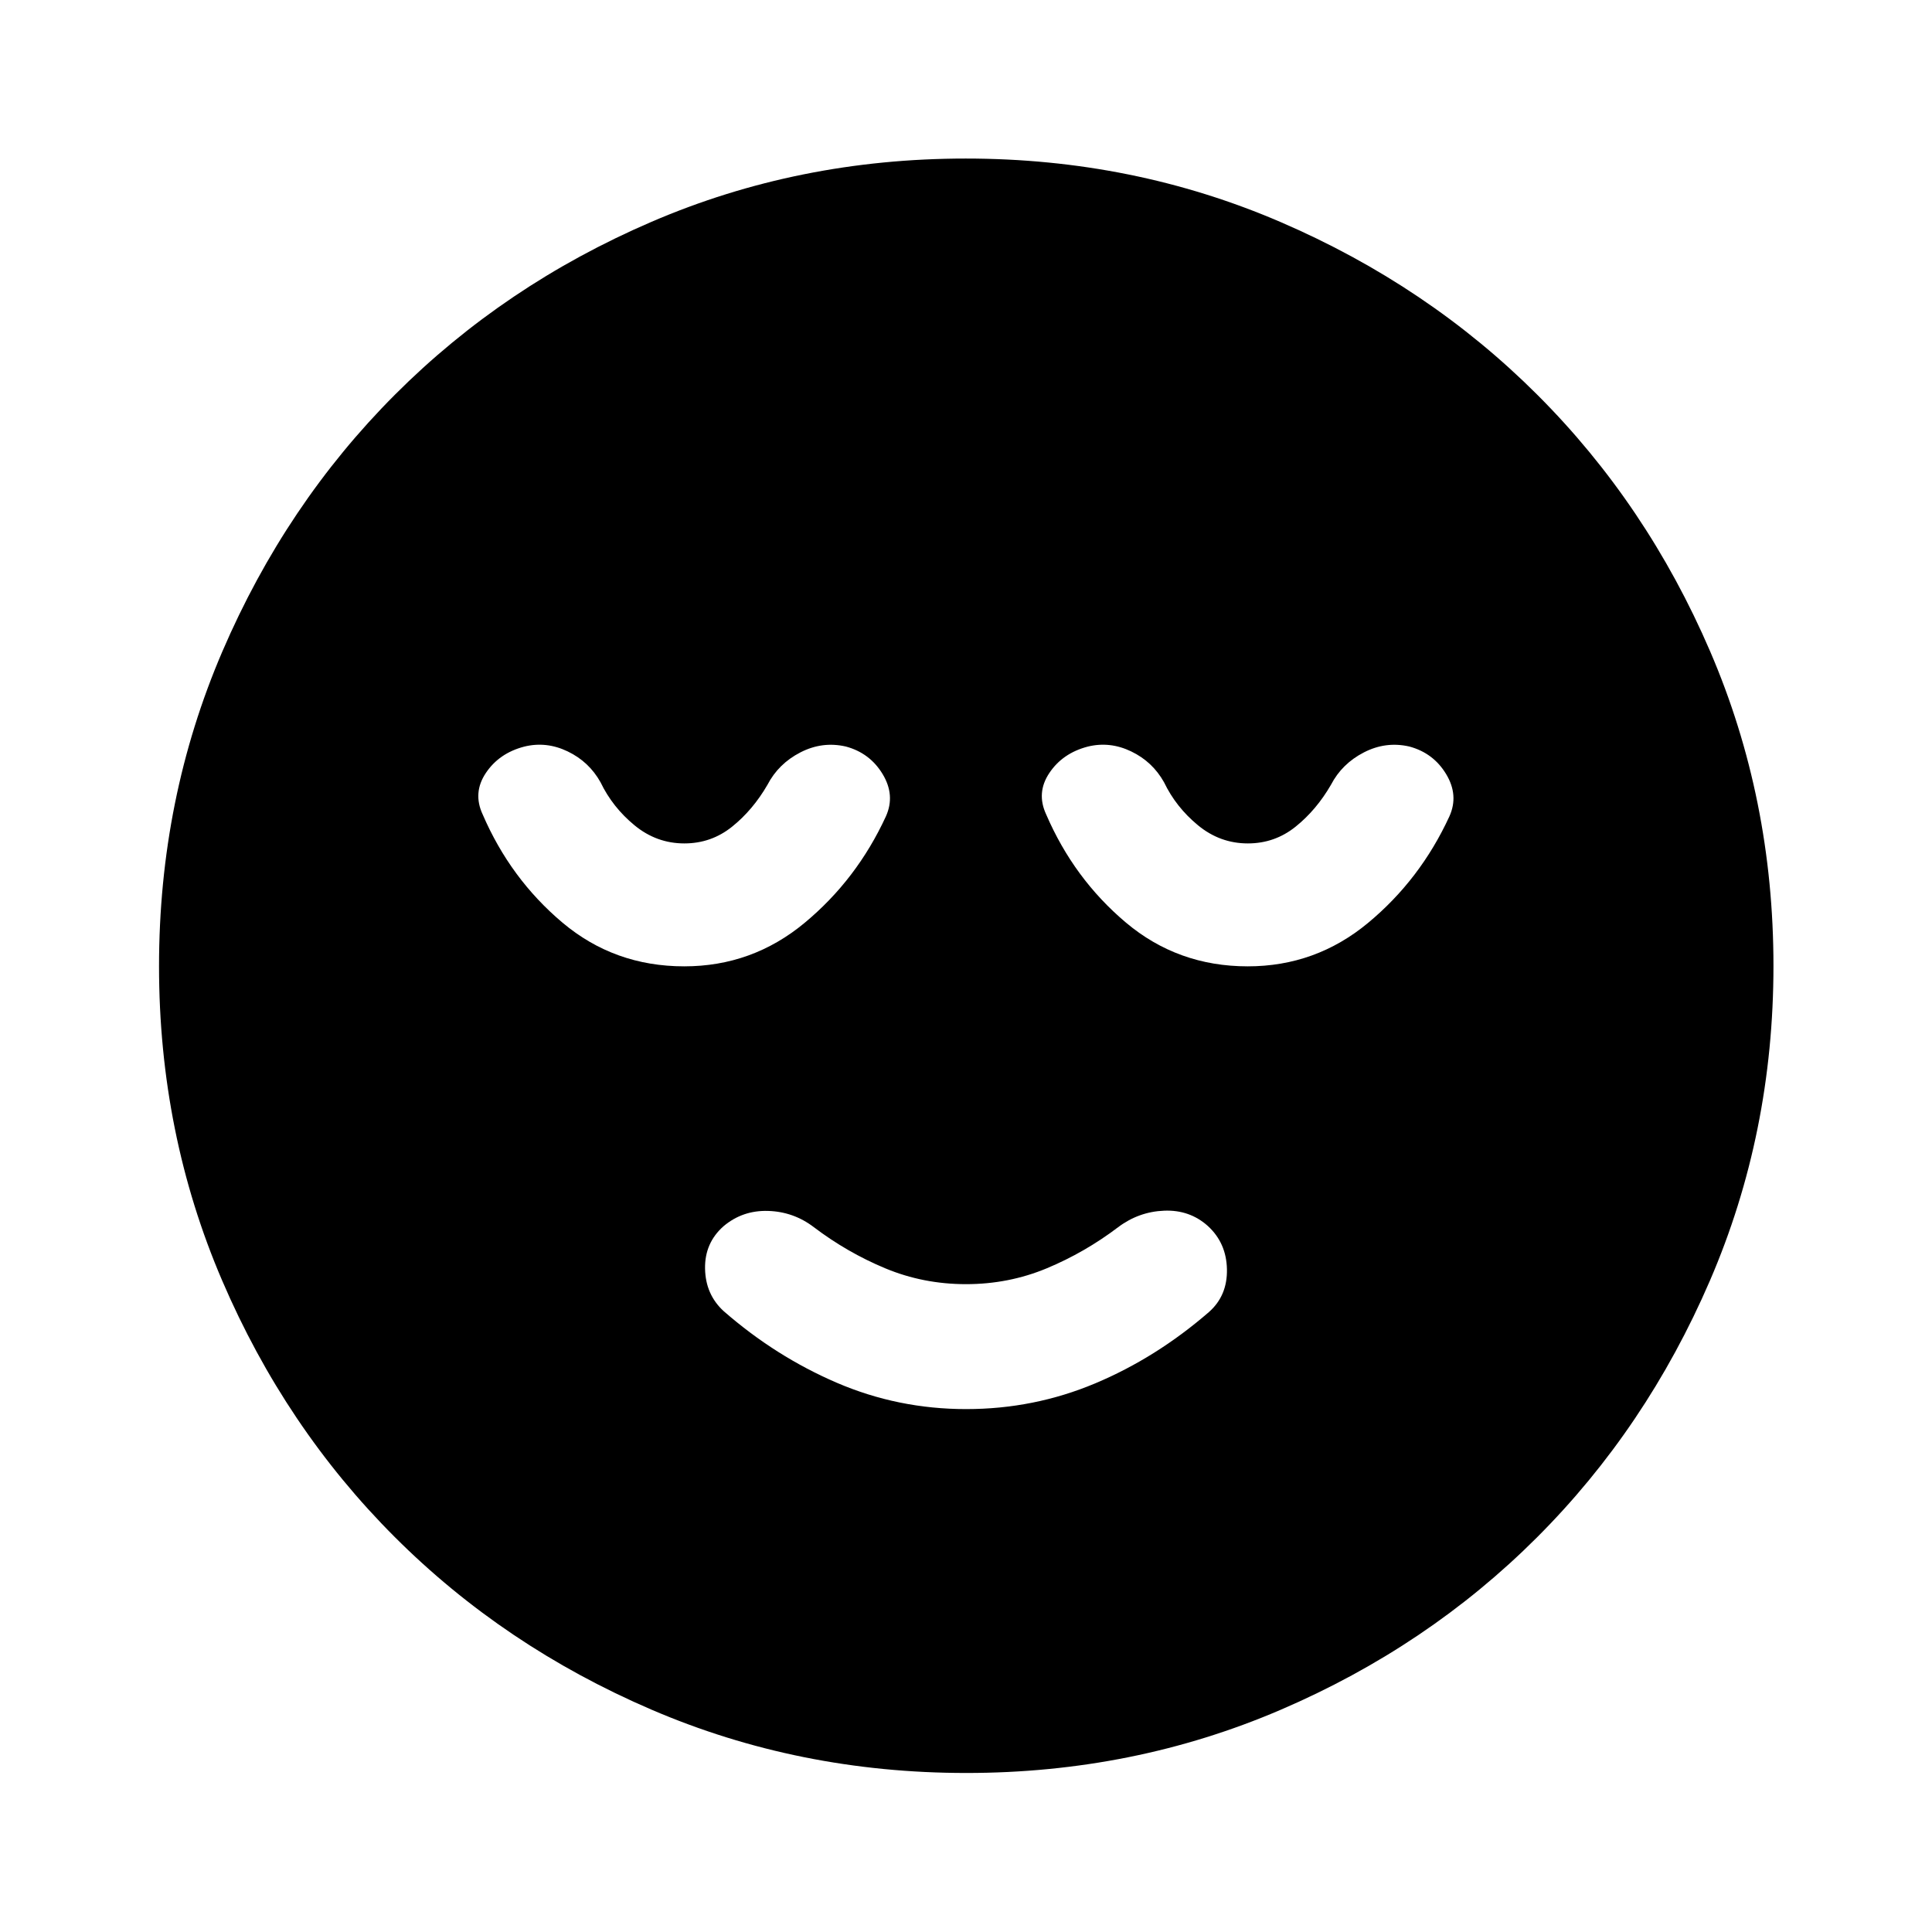 <svg xmlns="http://www.w3.org/2000/svg" height="48" viewBox="0 -960 960 960" width="48"><path d="M480.1-259.83q33.64 0 64-12.74 30.36-12.73 56.6-35.47 9.21-8.12 8.96-21.23-.25-13.1-9.5-21.56-9.02-8.08-21.66-7.59-12.65.49-22.93 8.22-16.53 12.53-35.43 20.41-18.91 7.88-40.14 7.88t-40.14-7.88q-18.9-7.88-35.43-20.41-10.12-7.73-22.8-8.1-12.67-.37-22.11 7.6-9.43 8.34-9.18 21.14t9.23 21.04q25.73 22.48 56.19 35.59 30.46 13.1 64.34 13.1Zm0 180.81q-83.2 0-156.44-31.49t-127.58-85.82q-54.34-54.32-85.7-127.39-31.36-73.06-31.36-156.18 0-83.2 31.49-156.44t85.78-127.59q54.29-54.36 127.37-85.82 73.08-31.47 156.22-31.47 83.22 0 156.49 31.58 73.27 31.58 127.6 85.89 54.34 54.3 85.79 127.41 31.46 73.11 31.46 156.28 0 83.23-31.6 156.47-31.6 73.23-85.93 127.54-54.34 54.31-127.41 85.67-73.06 31.36-156.18 31.36ZM339.99-479.83q33.75 0 59.75-21.55t40.46-52.97q4.73-10.48-1.62-21-6.36-10.52-18.3-13.71-11.69-2.68-22.58 2.93-10.9 5.61-16.35 16.09-7.26 12.54-17.6 20.83-10.33 8.3-23.71 8.3-13.82 0-24.76-9.01-10.94-9.01-16.87-21.36-5.71-10.24-16.34-15.35-10.62-5.11-21.63-2.37-12.43 3.24-19.02 13.09-6.59 9.84-1.59 20.58 13.76 31.94 39.59 53.72 25.84 21.78 60.57 21.78Zm280 0q33.75 0 59.75-21.55t40.46-52.97q4.73-10.48-1.62-21-6.36-10.52-18.3-13.71-11.69-2.68-22.58 2.93-10.9 5.61-16.35 16.09-7.26 12.54-17.6 20.83-10.33 8.3-23.71 8.3-13.82 0-24.76-9.01-10.94-9.01-16.87-21.36-5.71-10.24-16.34-15.35-10.62-5.11-21.63-2.37-12.43 3.24-19.02 13.09-6.59 9.84-1.59 20.58 13.76 31.94 39.59 53.72 25.84 21.78 60.57 21.78Z"/></svg>